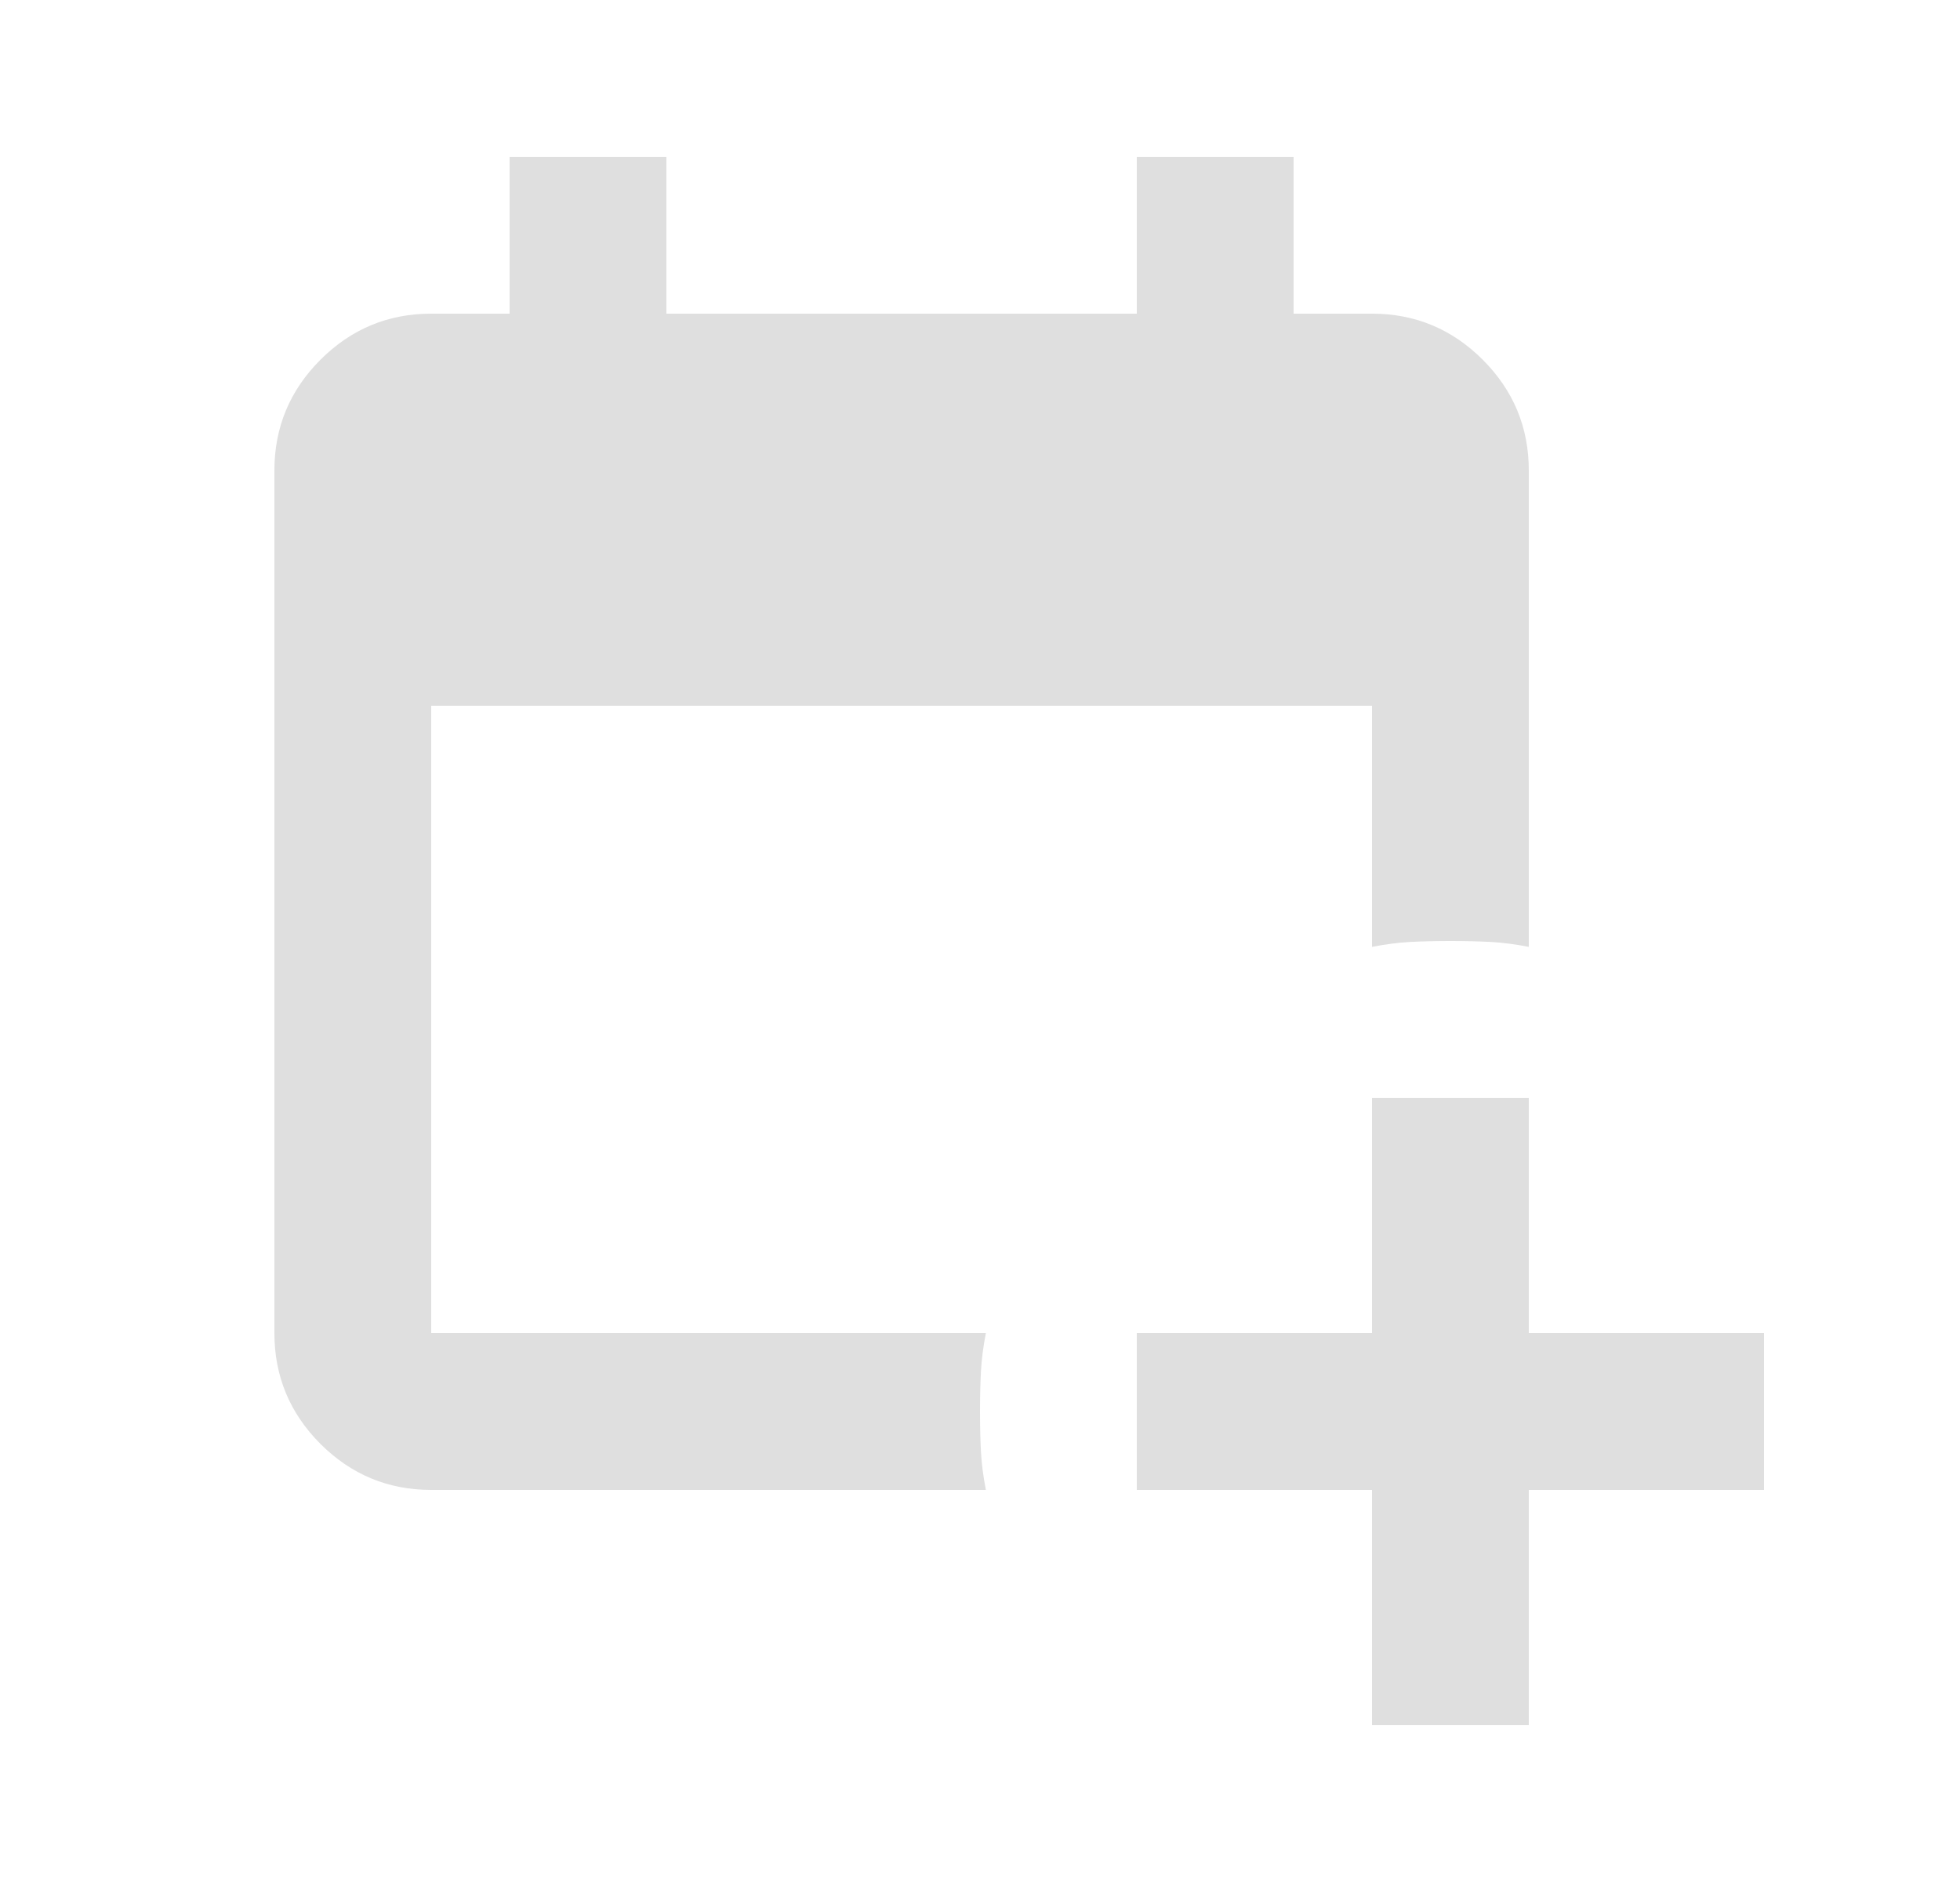 <svg width="25" height="24" viewBox="0 0 25 24" fill="none" xmlns="http://www.w3.org/2000/svg">
<path d="M12.575 19H5.5C4.95 19 4.479 18.804 4.087 18.413C3.696 18.021 3.5 17.55 3.5 17V6C3.5 5.45 3.696 4.979 4.087 4.588C4.479 4.196 4.95 4 5.5 4H6.5V2H8.5V4H14.5V2H16.5V4H17.5C18.05 4 18.521 4.196 18.913 4.588C19.304 4.979 19.5 5.45 19.5 6V12.075C19.333 12.042 19.171 12.021 19.013 12.012C18.854 12.004 18.683 12 18.5 12C18.317 12 18.146 12.004 17.988 12.012C17.829 12.021 17.667 12.042 17.5 12.075V9H5.5V17H12.575C12.542 17.167 12.521 17.329 12.512 17.488C12.504 17.646 12.5 17.817 12.5 18C12.5 18.183 12.504 18.354 12.512 18.512C12.521 18.671 12.542 18.833 12.575 19ZM17.5 22V19H14.5V17H17.5V14H19.5V17H22.5V19H19.5V22H17.5Z" fill="#DFDFDF"/>
</svg>
